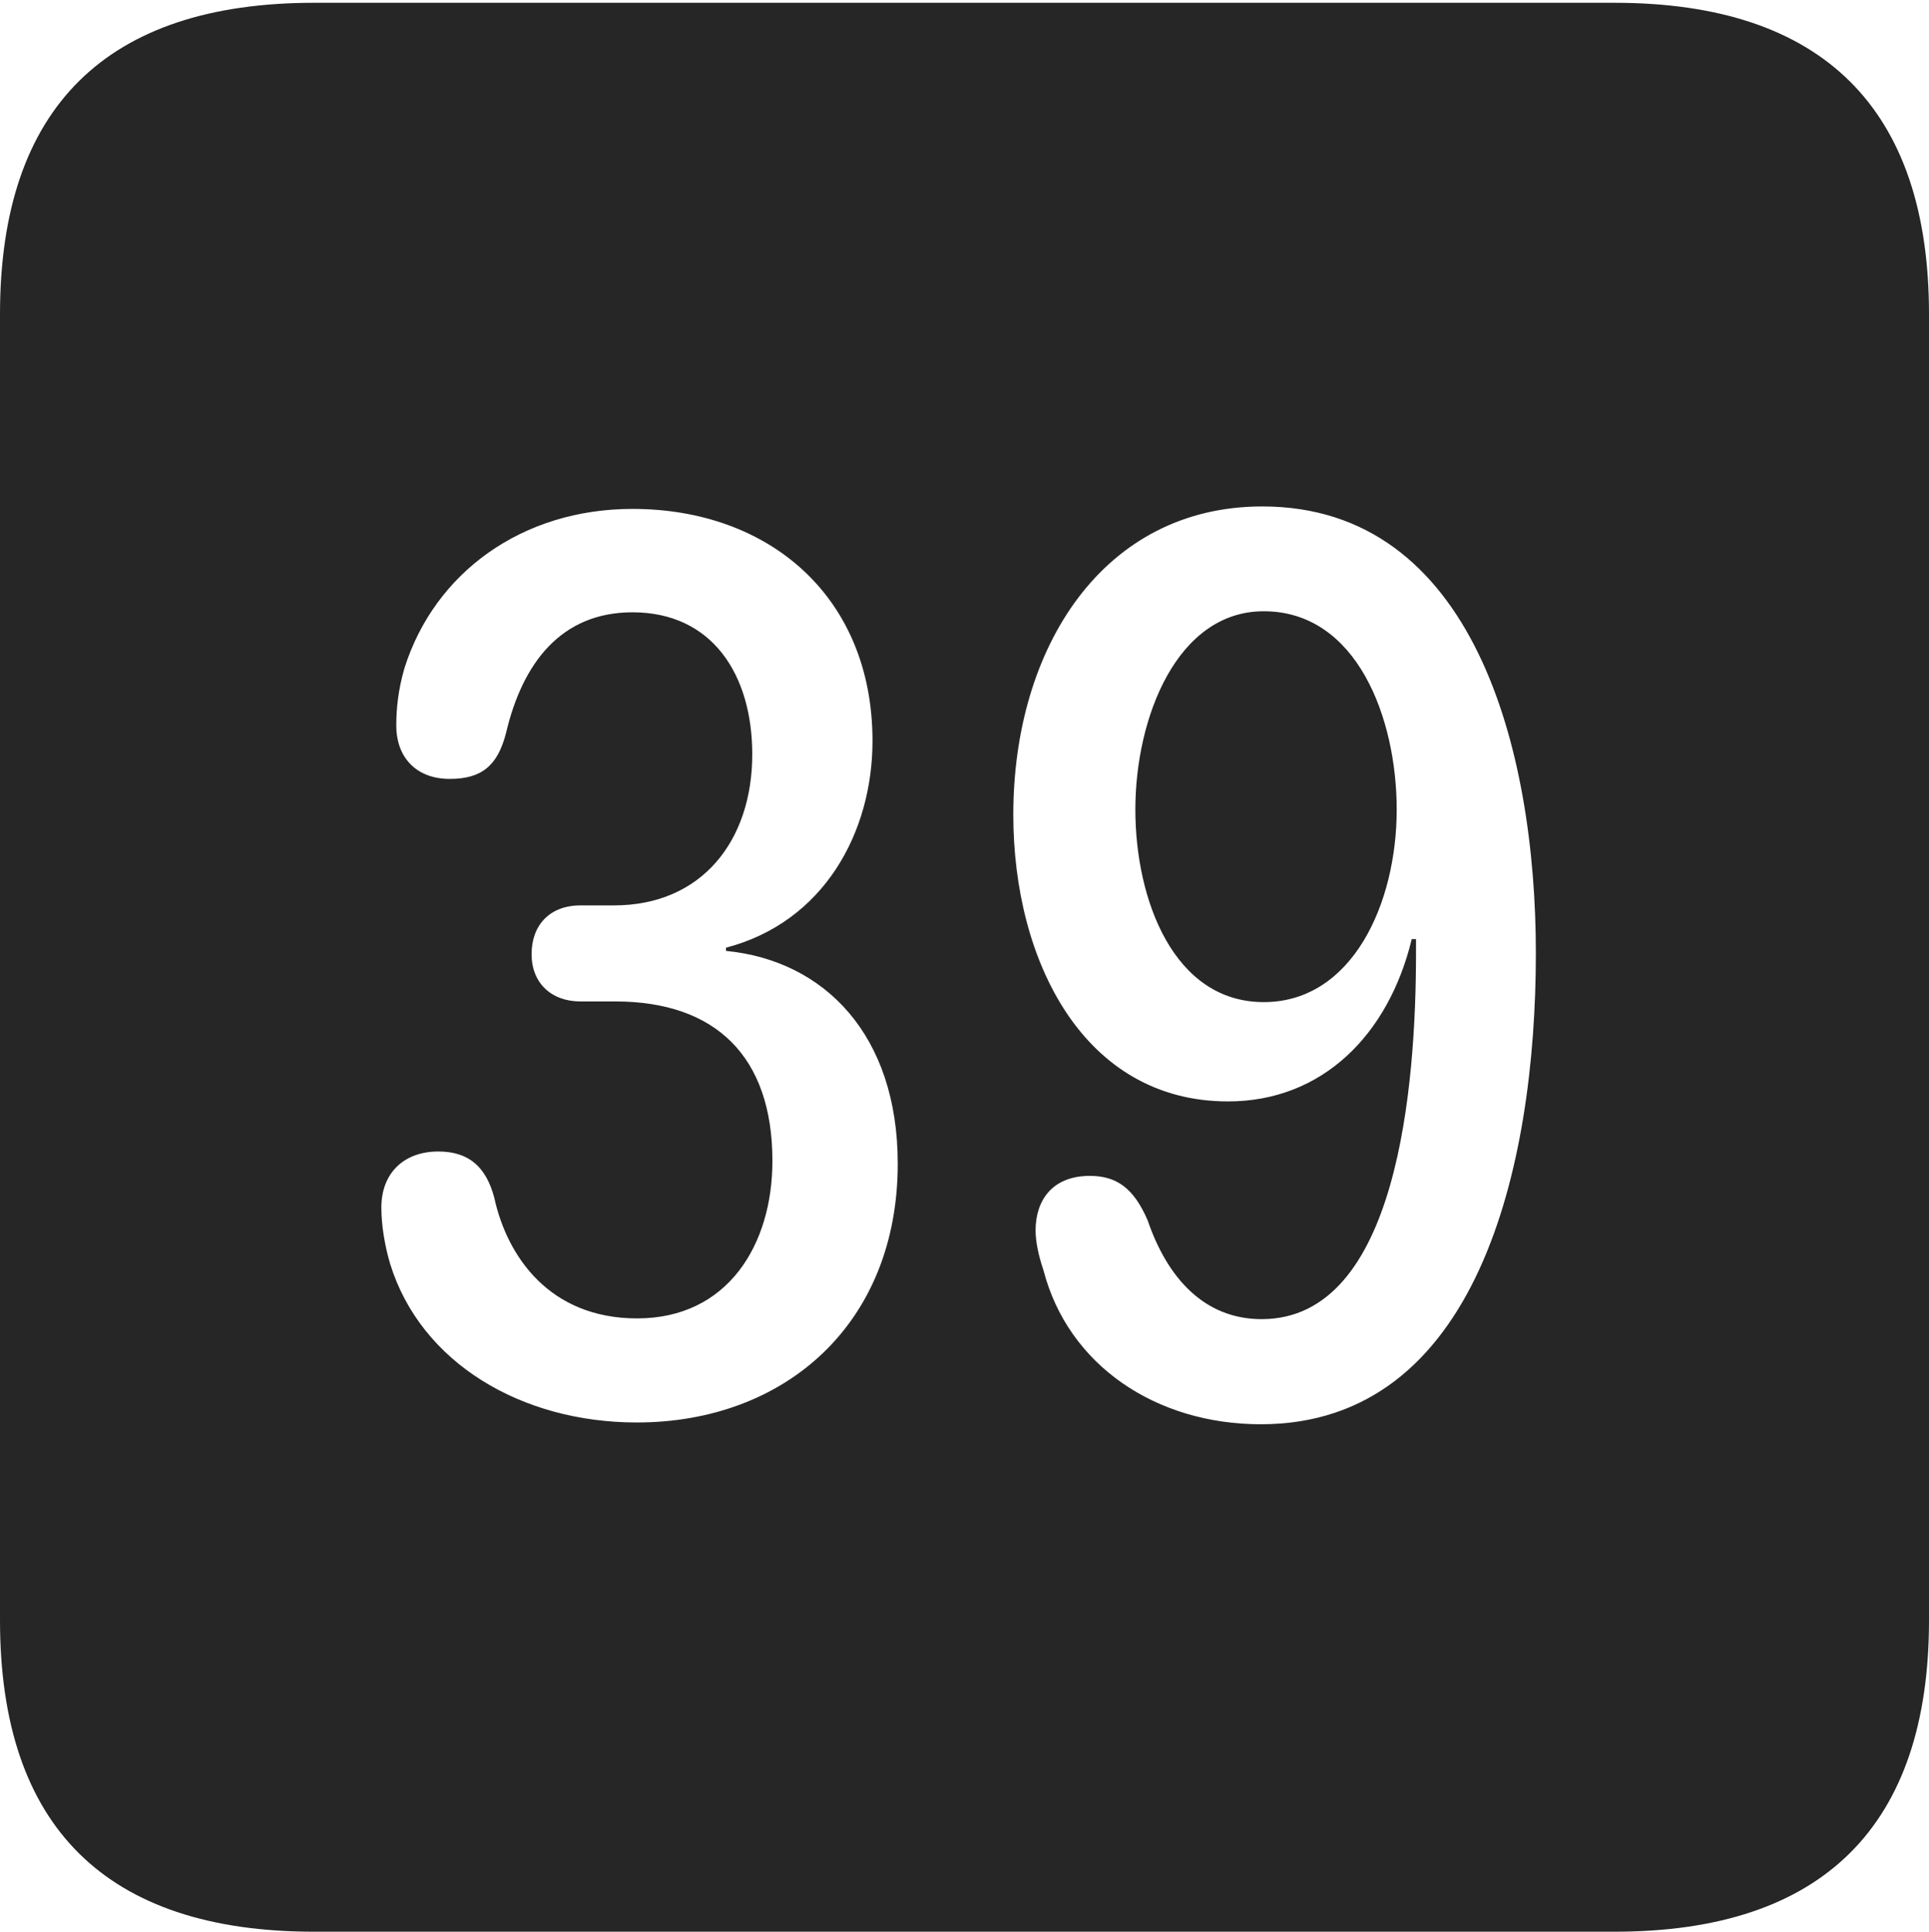 <?xml version="1.0" encoding="UTF-8"?>
<!--Generator: Apple Native CoreSVG 232.5-->
<!DOCTYPE svg
PUBLIC "-//W3C//DTD SVG 1.1//EN"
       "http://www.w3.org/Graphics/SVG/1.1/DTD/svg11.dtd">
<svg version="1.1" xmlns="http://www.w3.org/2000/svg" xmlns:xlink="http://www.w3.org/1999/xlink" width="88.409" height="88.537">
 <g>
  <rect height="88.537" opacity="0" width="88.409" x="0" y="0"/>
  <path d="M88.409 14.402L88.409 74.263C88.409 83.656 83.573 88.537 74.001 88.537L14.394 88.537C4.87 88.537 0 83.735 0 74.263L0 14.402C0 4.93 4.87 0.128 14.394 0.128L74.001 0.128C83.573 0.128 88.409 5.009 88.409 14.402ZM46.441 37.341C46.441 44.067 49.683 50.482 56.281 50.482C60.591 50.482 63.637 47.445 64.703 43.042L64.898 43.042C64.898 43.268 64.898 43.494 64.898 43.686C64.898 49.721 64.079 60.461 57.824 60.461C55.2 60.461 53.504 58.581 52.599 55.933C51.954 54.439 51.159 53.895 49.948 53.895C48.223 53.895 47.462 55.023 47.462 56.396C47.462 56.921 47.608 57.586 47.819 58.203C48.954 62.597 53 65.279 57.787 65.279C67.685 65.279 70.391 53.536 70.391 43.687C70.391 34.332 67.53 23.212 57.851 23.212C50.579 23.212 46.441 29.658 46.441 37.341ZM18.537 30.623C18.244 31.629 18.162 32.508 18.162 33.266C18.162 34.639 19.009 35.7 20.617 35.7C22.087 35.7 22.807 35.08 23.189 33.61C23.943 30.389 25.718 28.064 28.989 28.064C32.642 28.064 34.477 30.921 34.477 34.575C34.477 38.524 32.172 41.498 28.137 41.498L26.602 41.498C25.18 41.498 24.363 42.42 24.363 43.732C24.363 45.06 25.274 45.9 26.602 45.9L28.201 45.9C32.785 45.9 35.401 48.41 35.401 53.21C35.401 57.04 33.364 60.427 29.199 60.427C25.189 60.427 23.245 57.592 22.655 54.904C22.288 53.501 21.505 52.777 20.087 52.777C18.509 52.777 17.478 53.77 17.478 55.345C17.478 56.167 17.64 57.122 17.884 57.937C19.288 62.458 23.885 65.197 29.184 65.197C35.987 65.197 41.145 60.671 41.145 53.333C41.145 47.446 37.794 44.022 33.273 43.583L33.273 43.436C37.769 42.261 39.988 38.144 39.988 33.96C39.988 27.356 35.259 23.325 28.989 23.325C23.934 23.325 19.923 26.24 18.537 30.623ZM64.013 37.105C64.013 41.42 61.974 45.93 57.919 45.93C53.799 45.93 52.035 41.255 52.035 37.105C52.035 32.876 53.952 28.016 57.919 28.016C62.185 28.016 64.013 32.906 64.013 37.105Z" fill="#000000" fill-opacity="0.85"/>
 </g>
</svg>

